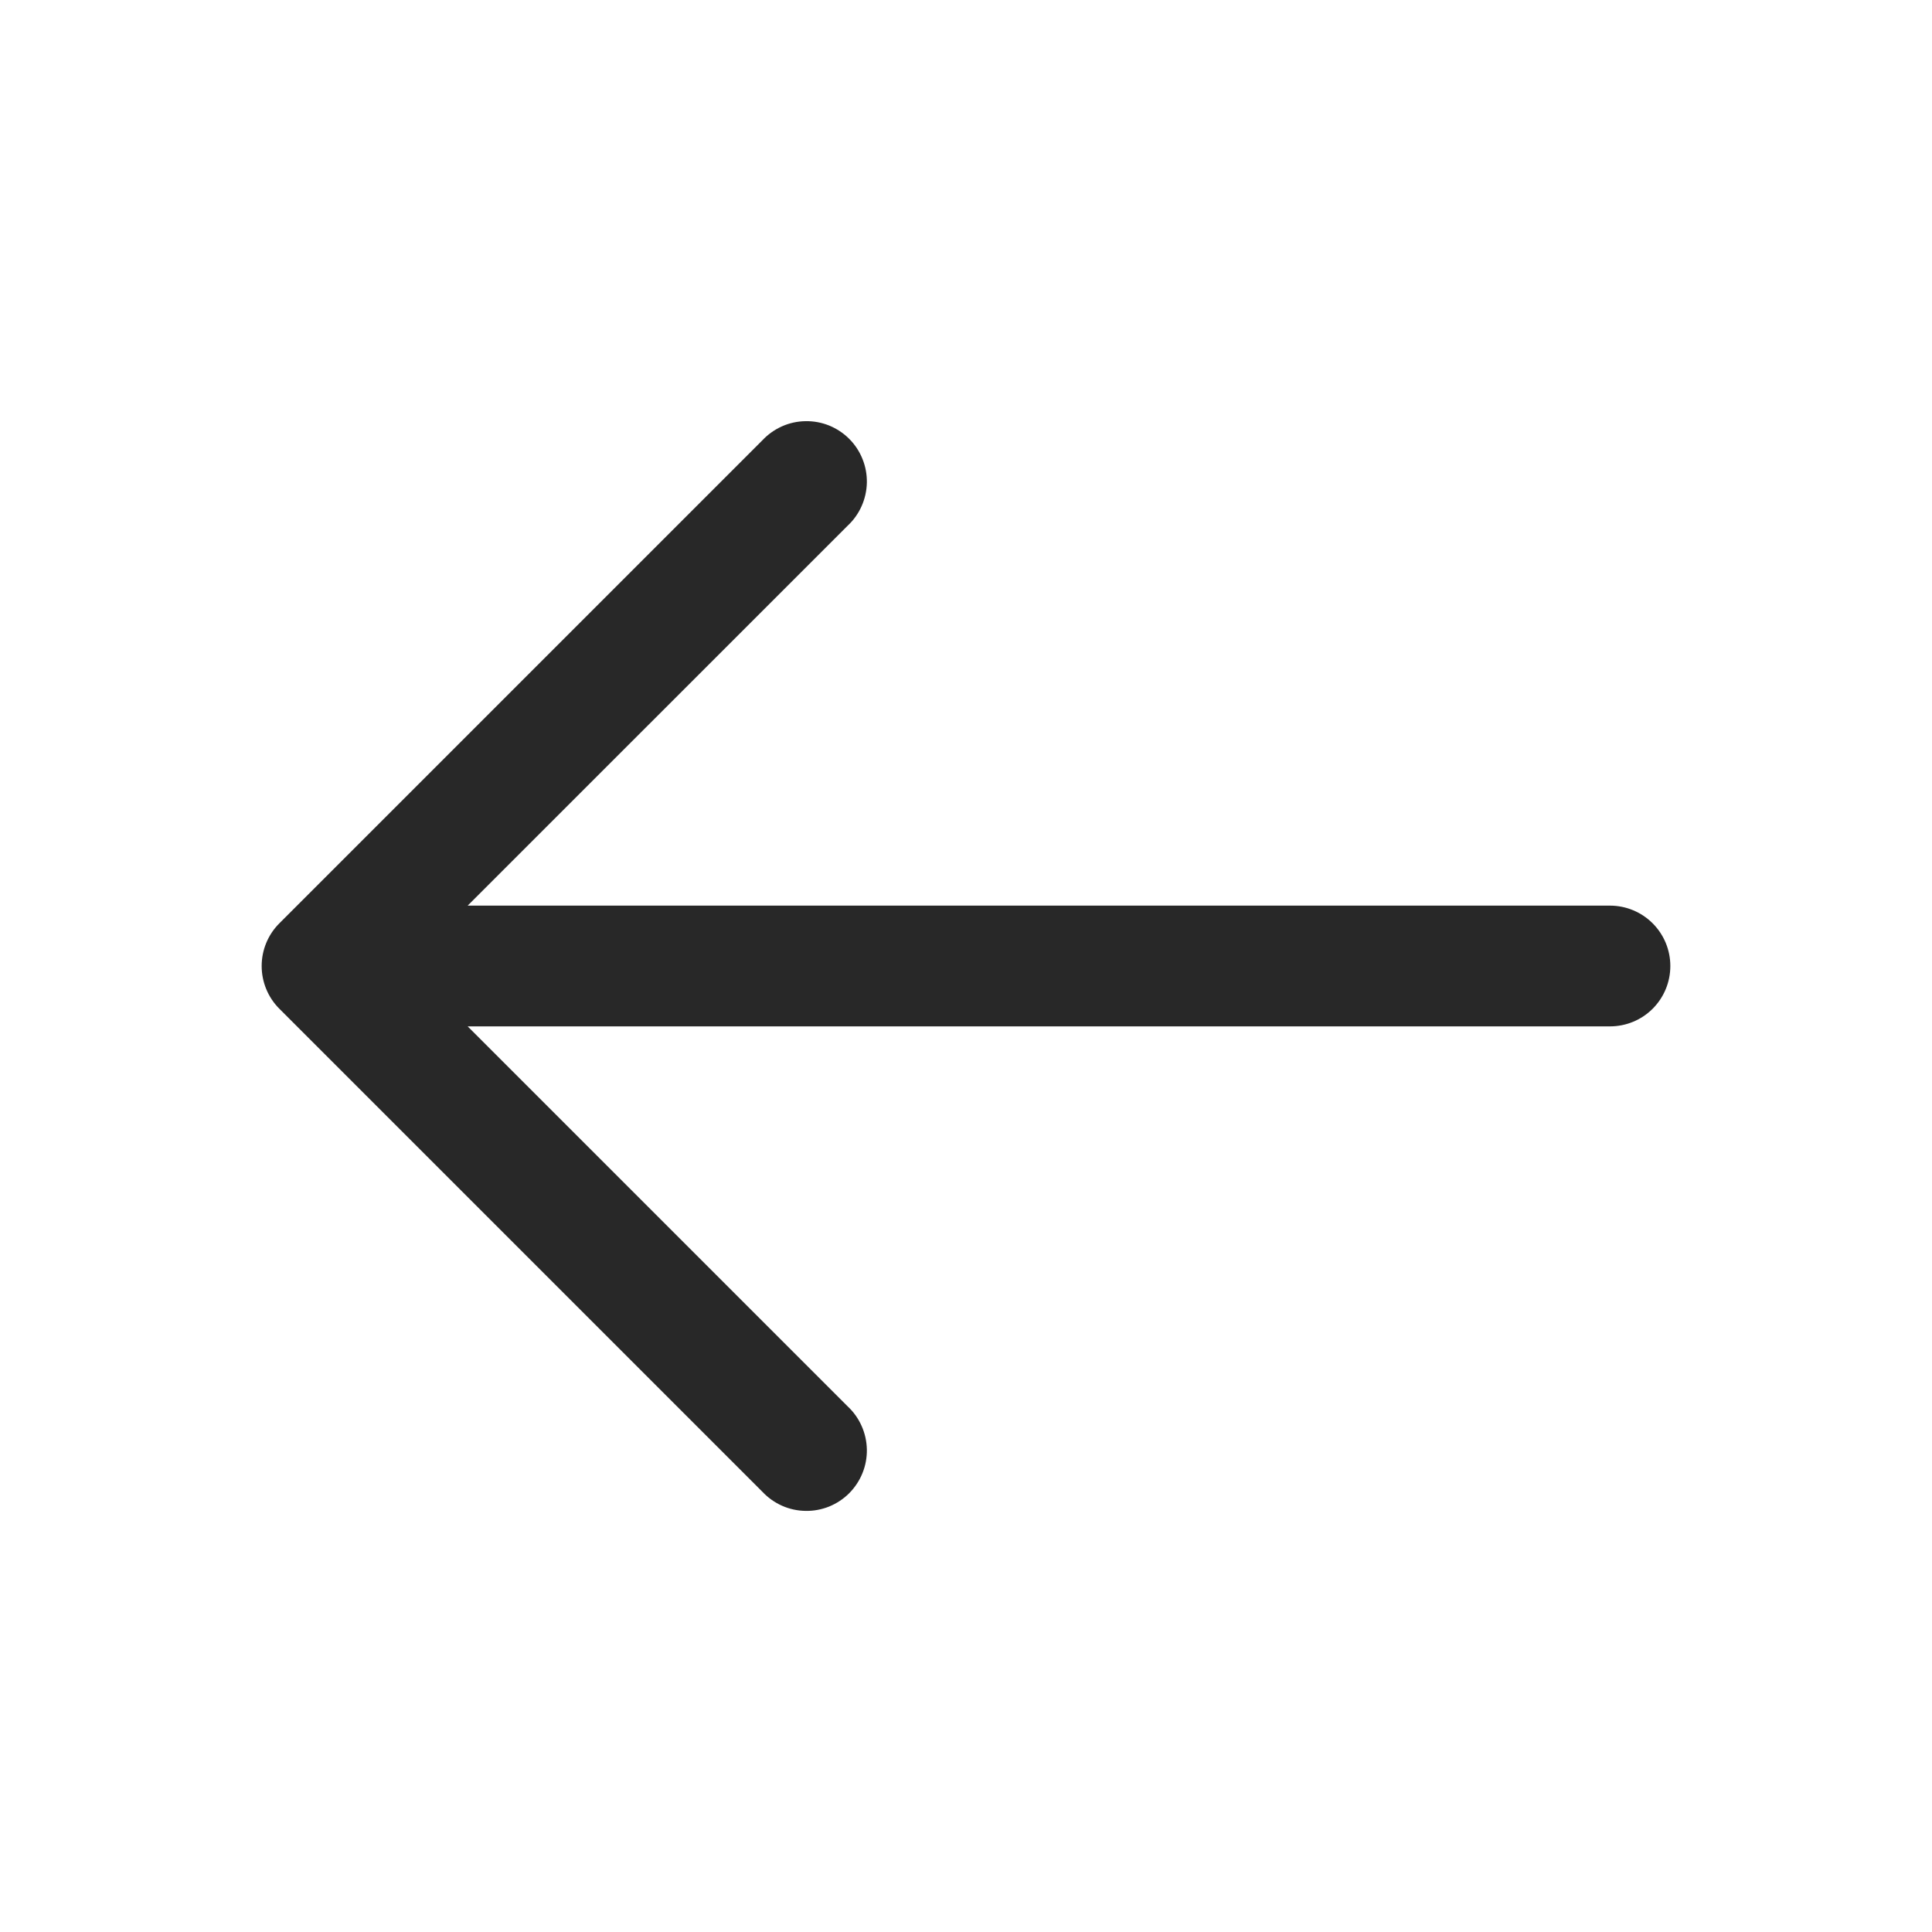 <svg width="32" height="32" viewBox="0 0 32 32" fill="none" xmlns="http://www.w3.org/2000/svg">
<path fill-rule="evenodd" clip-rule="evenodd" d="M4.626 16.707C4.439 16.52 4.334 16.265 4.334 16C4.334 15.735 4.439 15.481 4.626 15.294L12.626 7.294C12.718 7.196 12.828 7.117 12.951 7.062C13.074 7.007 13.206 6.978 13.34 6.976C13.475 6.973 13.608 6.998 13.733 7.048C13.857 7.099 13.97 7.173 14.065 7.268C14.16 7.363 14.235 7.476 14.285 7.601C14.336 7.726 14.36 7.859 14.358 7.993C14.355 8.127 14.326 8.26 14.271 8.383C14.217 8.505 14.138 8.616 14.04 8.707L7.746 15L26.666 15C26.932 15 27.186 15.106 27.373 15.293C27.561 15.481 27.666 15.735 27.666 16C27.666 16.266 27.561 16.52 27.373 16.708C27.186 16.895 26.932 17 26.666 17H7.746L14.04 23.294C14.138 23.385 14.217 23.496 14.271 23.618C14.326 23.741 14.355 23.873 14.358 24.008C14.36 24.142 14.336 24.275 14.285 24.4C14.235 24.524 14.16 24.637 14.065 24.733C13.97 24.828 13.857 24.902 13.733 24.953C13.608 25.003 13.475 25.028 13.34 25.025C13.206 25.023 13.074 24.994 12.951 24.939C12.828 24.884 12.718 24.805 12.626 24.707L4.626 16.707Z" fill="#282828"/>
</svg>
